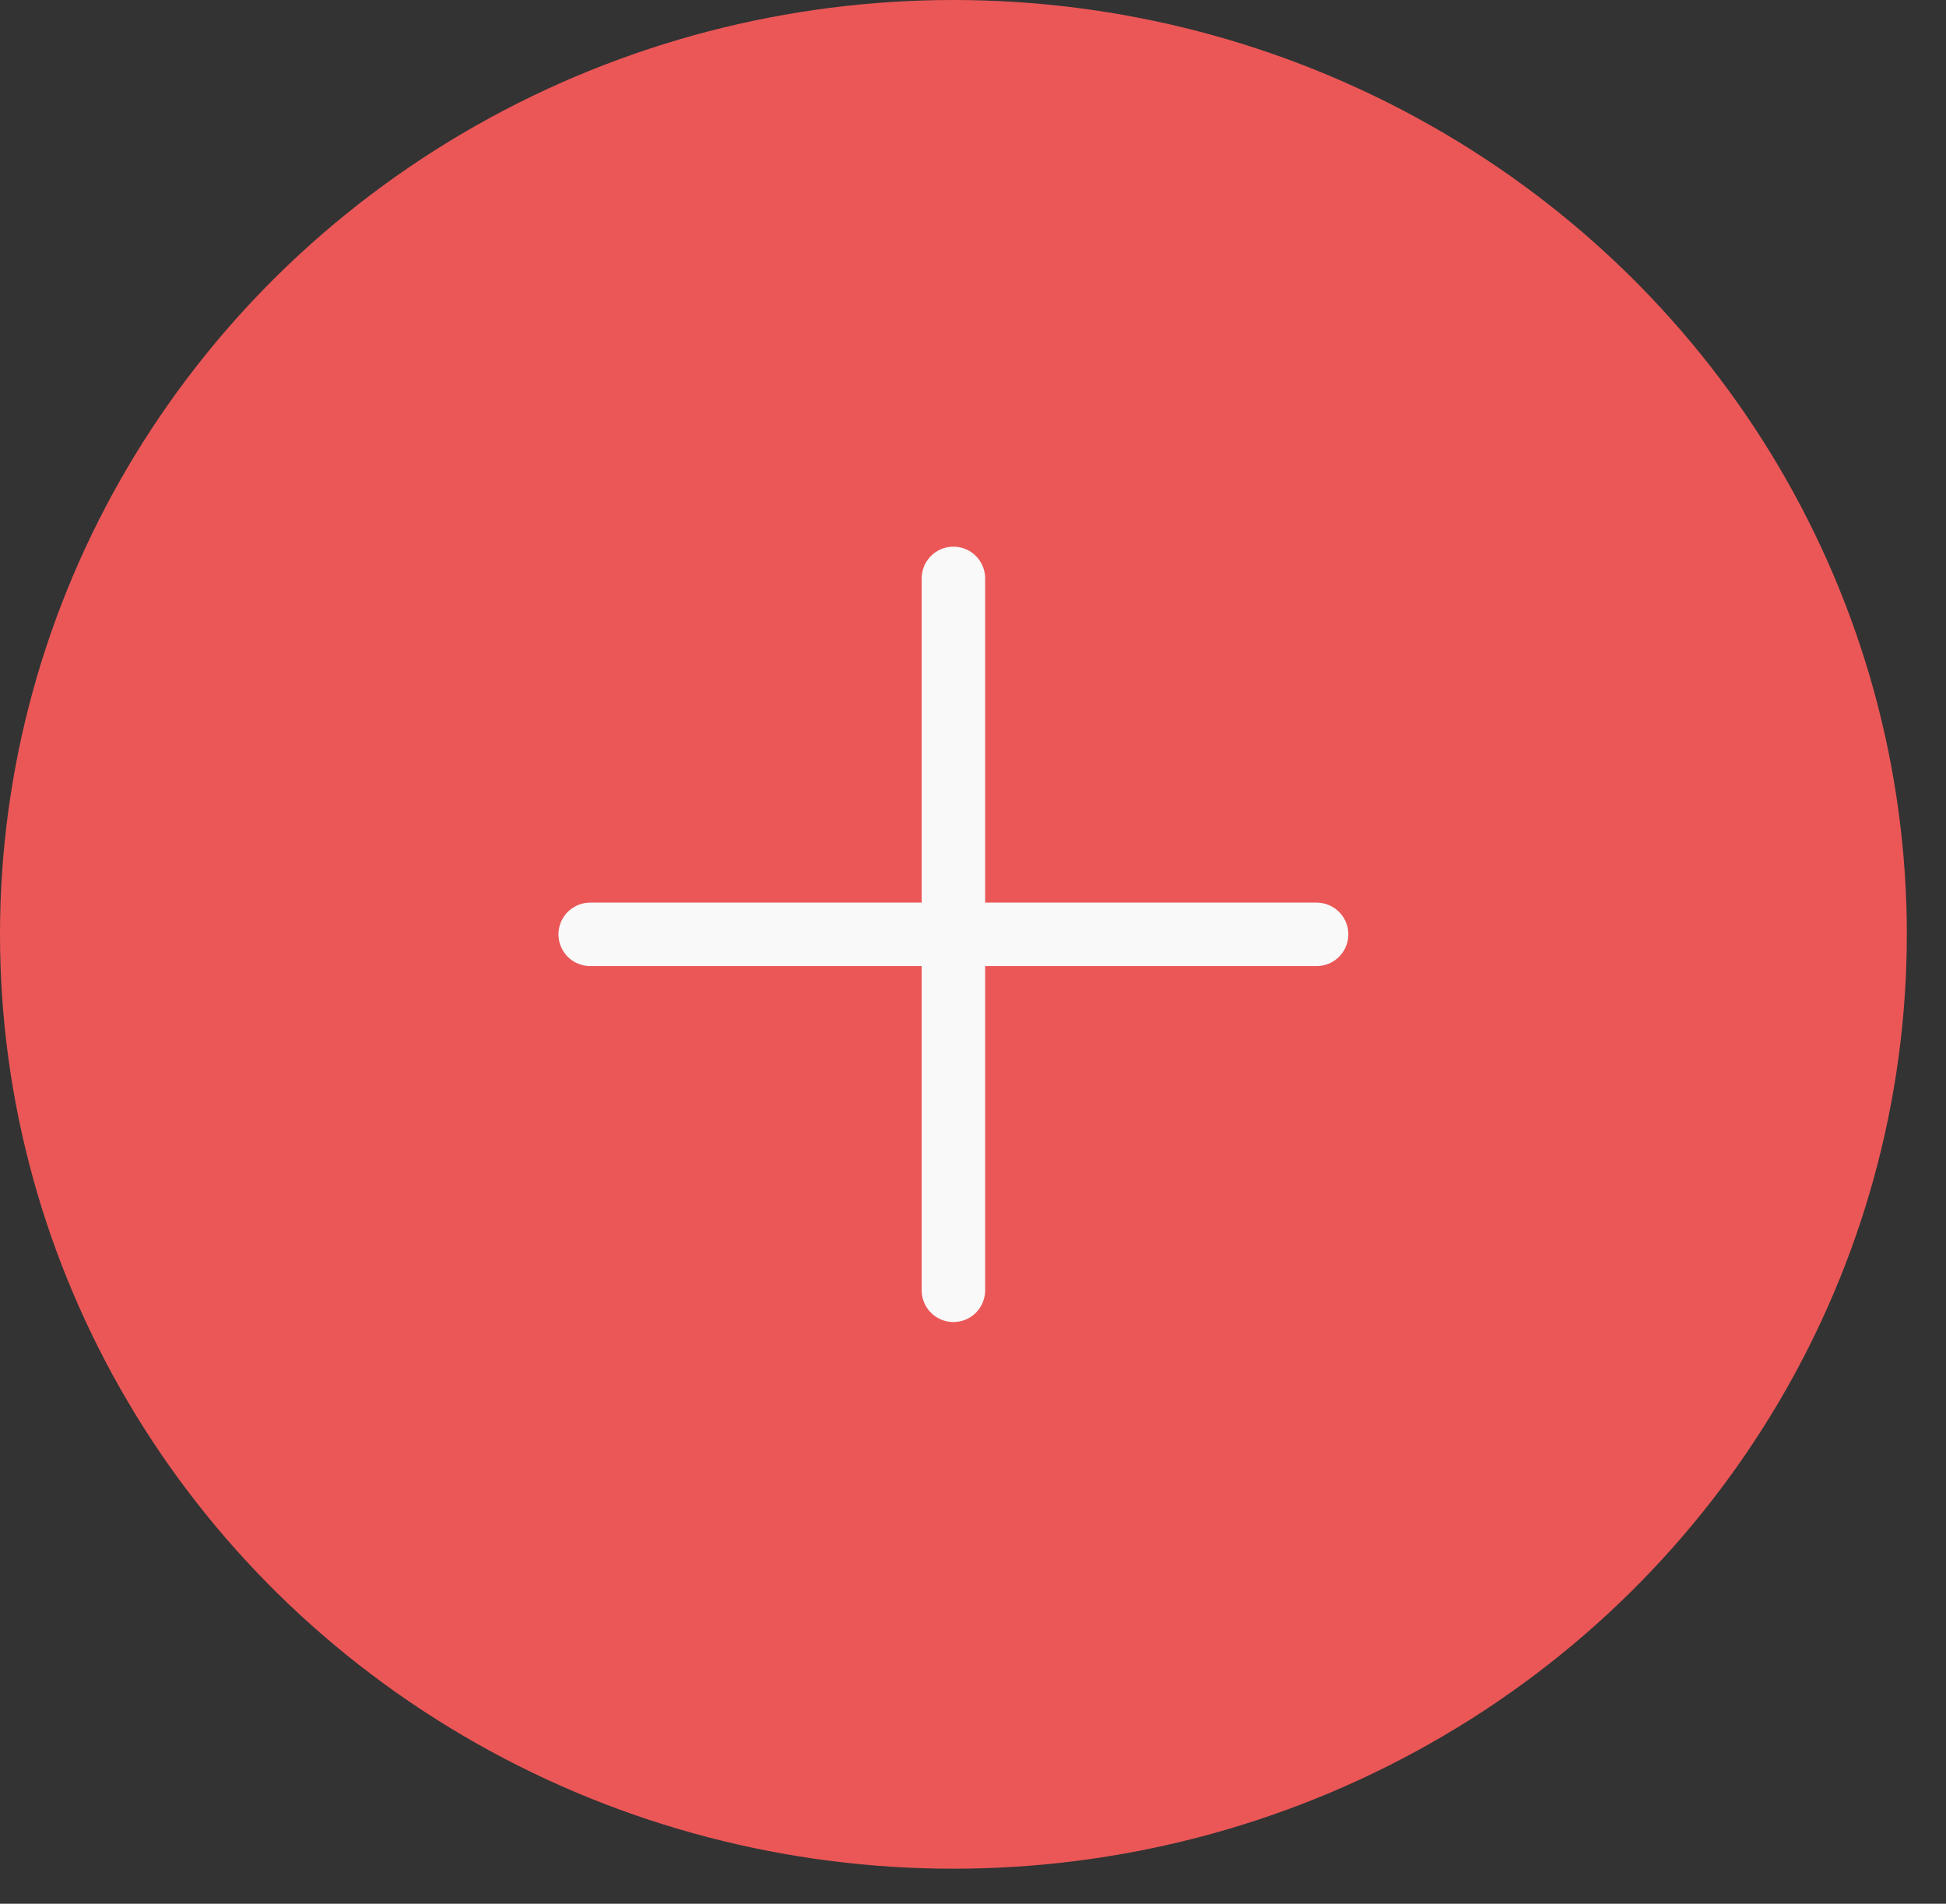 <svg width="46" height="45" viewBox="0 0 46 45" fill="none" xmlns="http://www.w3.org/2000/svg">
<rect x="0" y="0" width="46" height="45" fill="#333333" stroke="none"/>
<ellipse cx="22.537" cy="22.086" rx="22.537" ry="22.086" fill="#EB5757"/>
<path d="M13.951 22.086H31.122M22.537 30.5V13.672" stroke="#F9F9F9" stroke-width="1.5" stroke-linecap="round" stroke-linejoin="round"/>
</svg>
